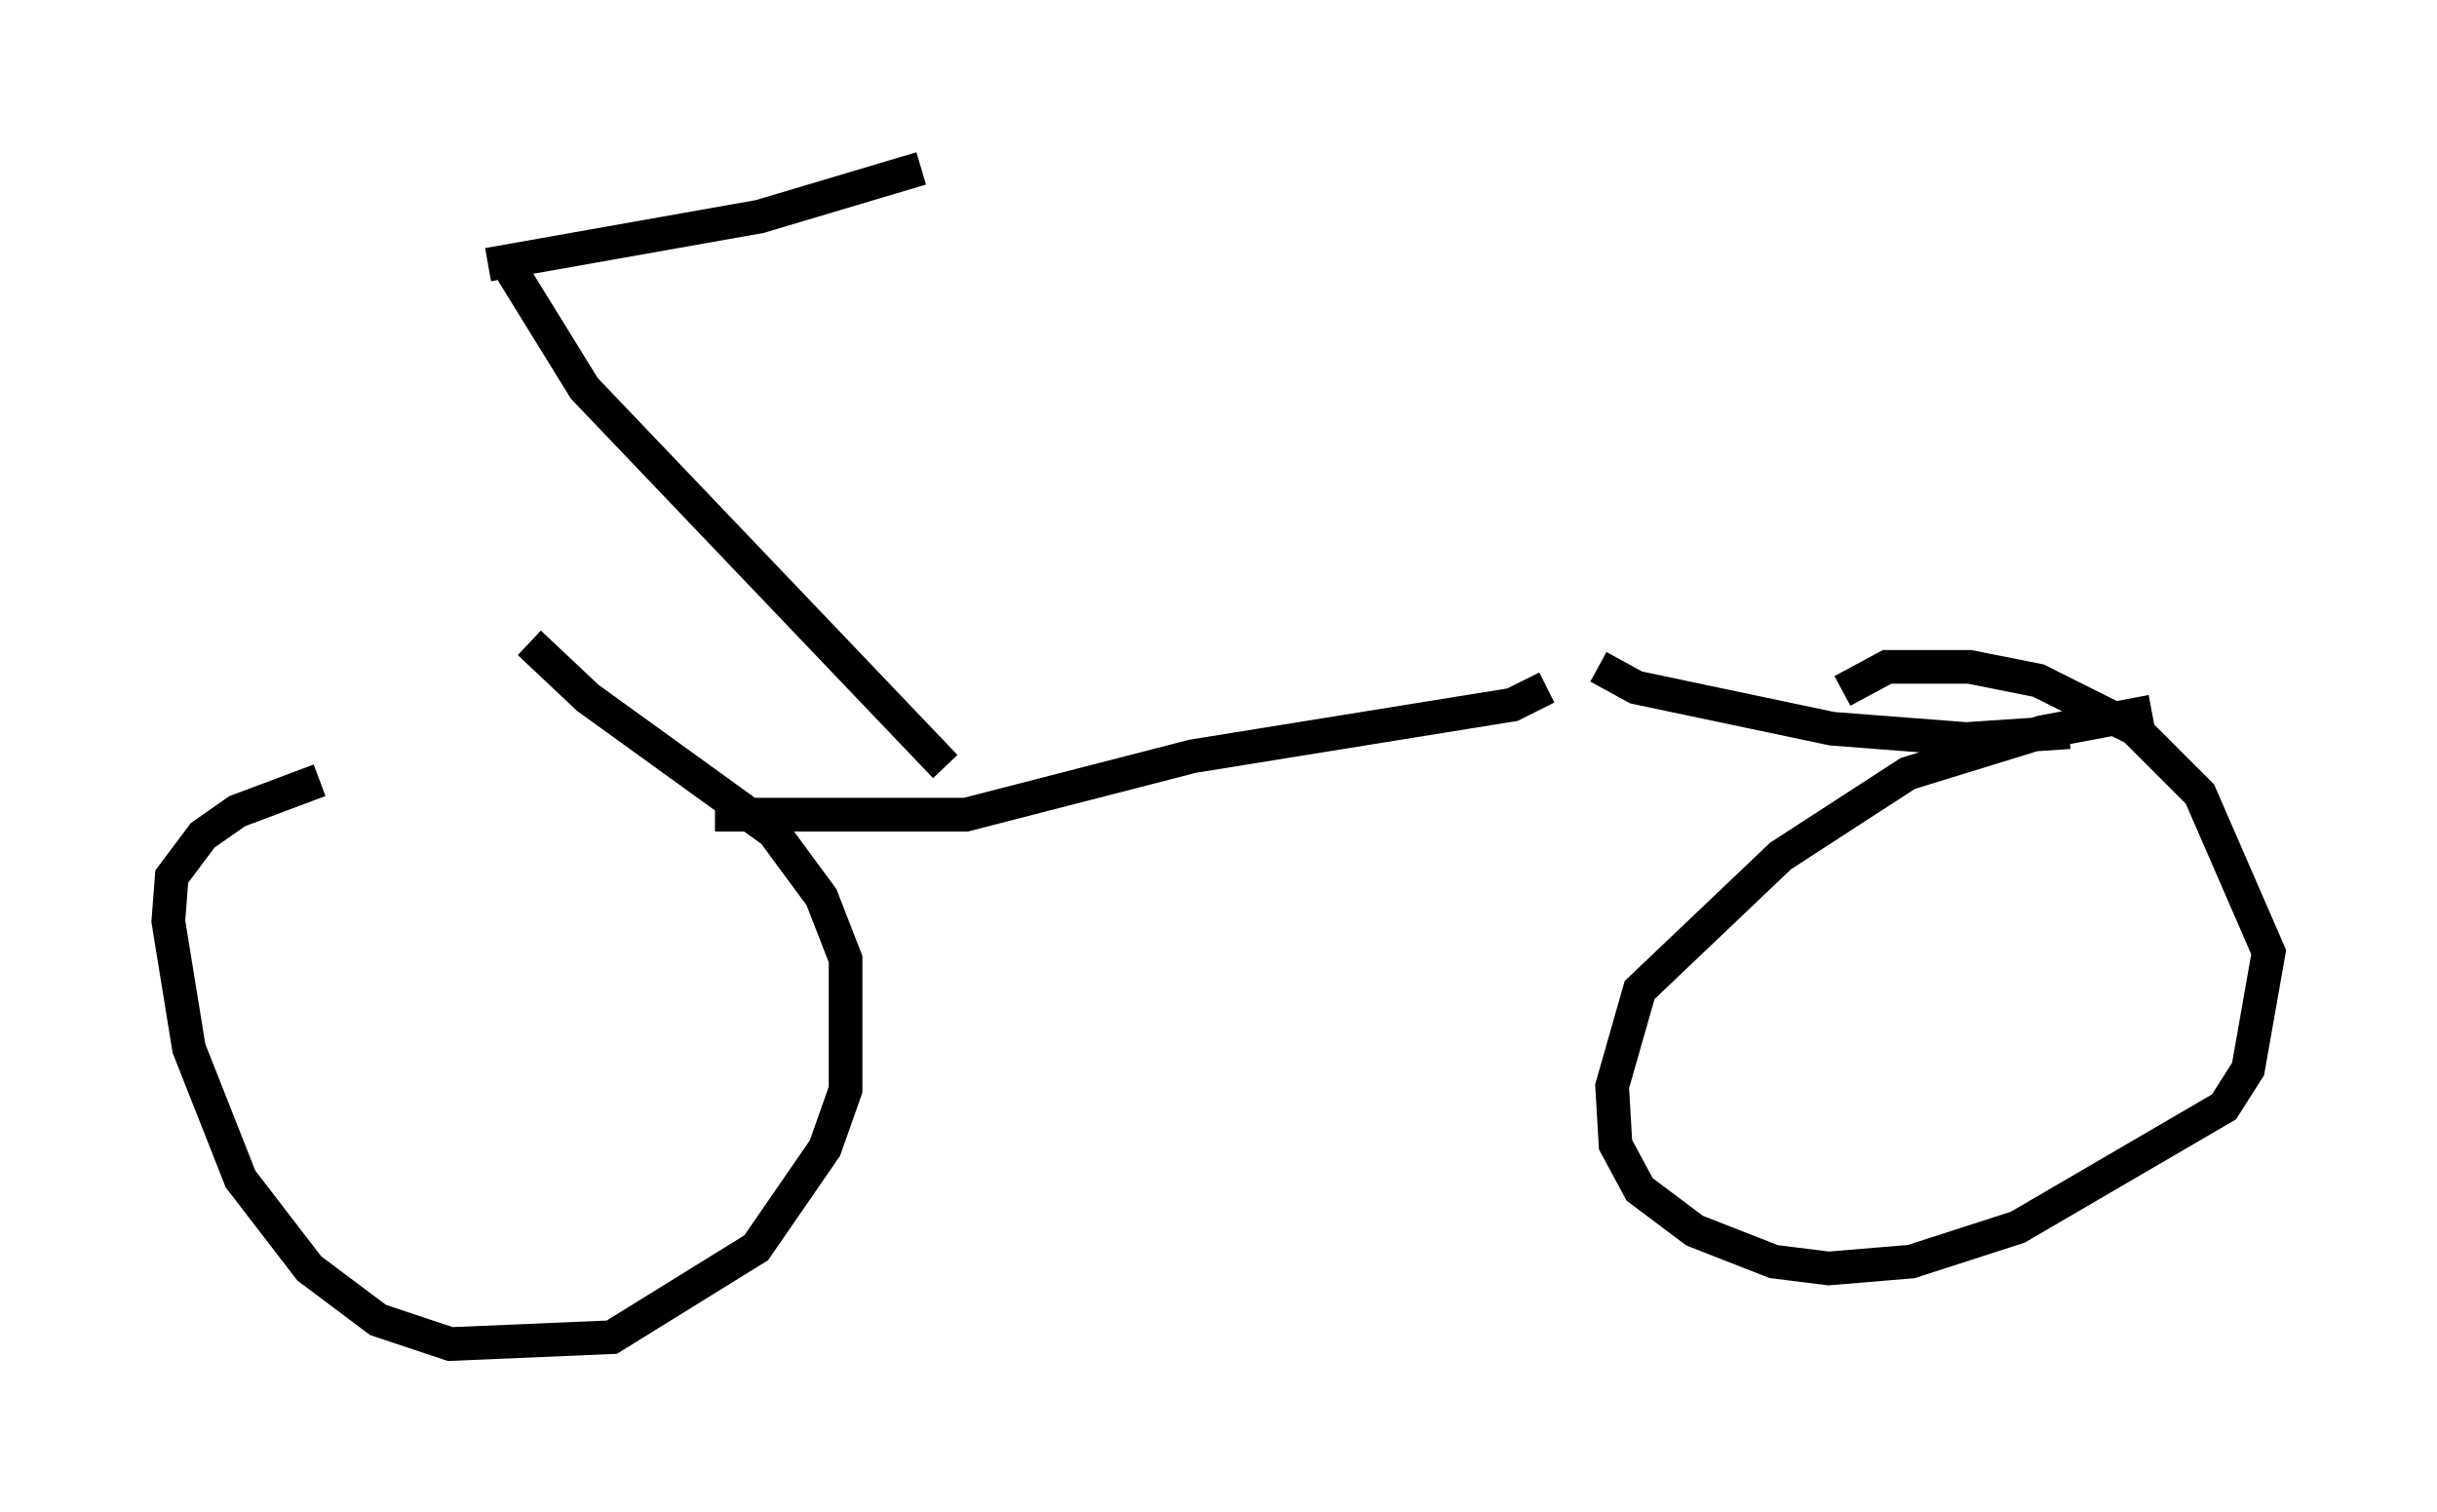 <?xml version="1.0" encoding="utf-8" ?>
<svg baseProfile="full" height="44.913" version="1.1" width="72.374" xmlns="http://www.w3.org/2000/svg" xmlns:ev="http://www.w3.org/2001/xml-events" xmlns:xlink="http://www.w3.org/1999/xlink"><defs /><rect fill="white" height="44.913" width="72.374" x="0" y="0" /><path d="M16.433, 21.844 m-6.942, 1.327 l-2.45, 0.919 -1.021, 0.715 l-0.919, 1.225 -0.102, 1.327 l0.613, 3.777 1.531, 3.879 l2.042, 2.654 2.042, 1.531 l2.144, 0.715 4.798, -0.204 l4.288, -2.654 2.042, -2.96 l0.613, -1.735 0.0, -3.879 l-0.715, -1.838 -1.429, -1.94 l-5.513, -3.981 -1.735, -1.633 m48.184, 2.042 l-3.267, 0.613 -3.981, 1.225 l-3.777, 2.45 -4.185, 3.981 l-0.817, 2.858 0.102, 1.735 l0.715, 1.327 1.633, 1.225 l2.348, 0.919 1.633, 0.204 l2.45, -0.204 3.165, -1.021 l6.125, -3.573 0.715, -1.123 l0.613, -3.471 -2.042, -4.696 l-1.94, -1.94 -2.858, -1.429 l-2.042, -0.408 -2.45, 0.0 l-1.327, 0.715 m-8.779, -0.102 l-1.021, 0.51 -9.494, 1.531 l-6.738, 1.735 -7.452, 0.0 m26.236, -4.39 l1.123, 0.613 5.819, 1.225 l3.981, 0.306 3.063, -0.204 m-33.382, 1.021 l-10.719, -11.229 -2.144, -3.471 m-0.715, -0.204 l8.065, -1.429 4.798, -1.429 " fill="none" stroke="black" stroke-width="1" /></svg>